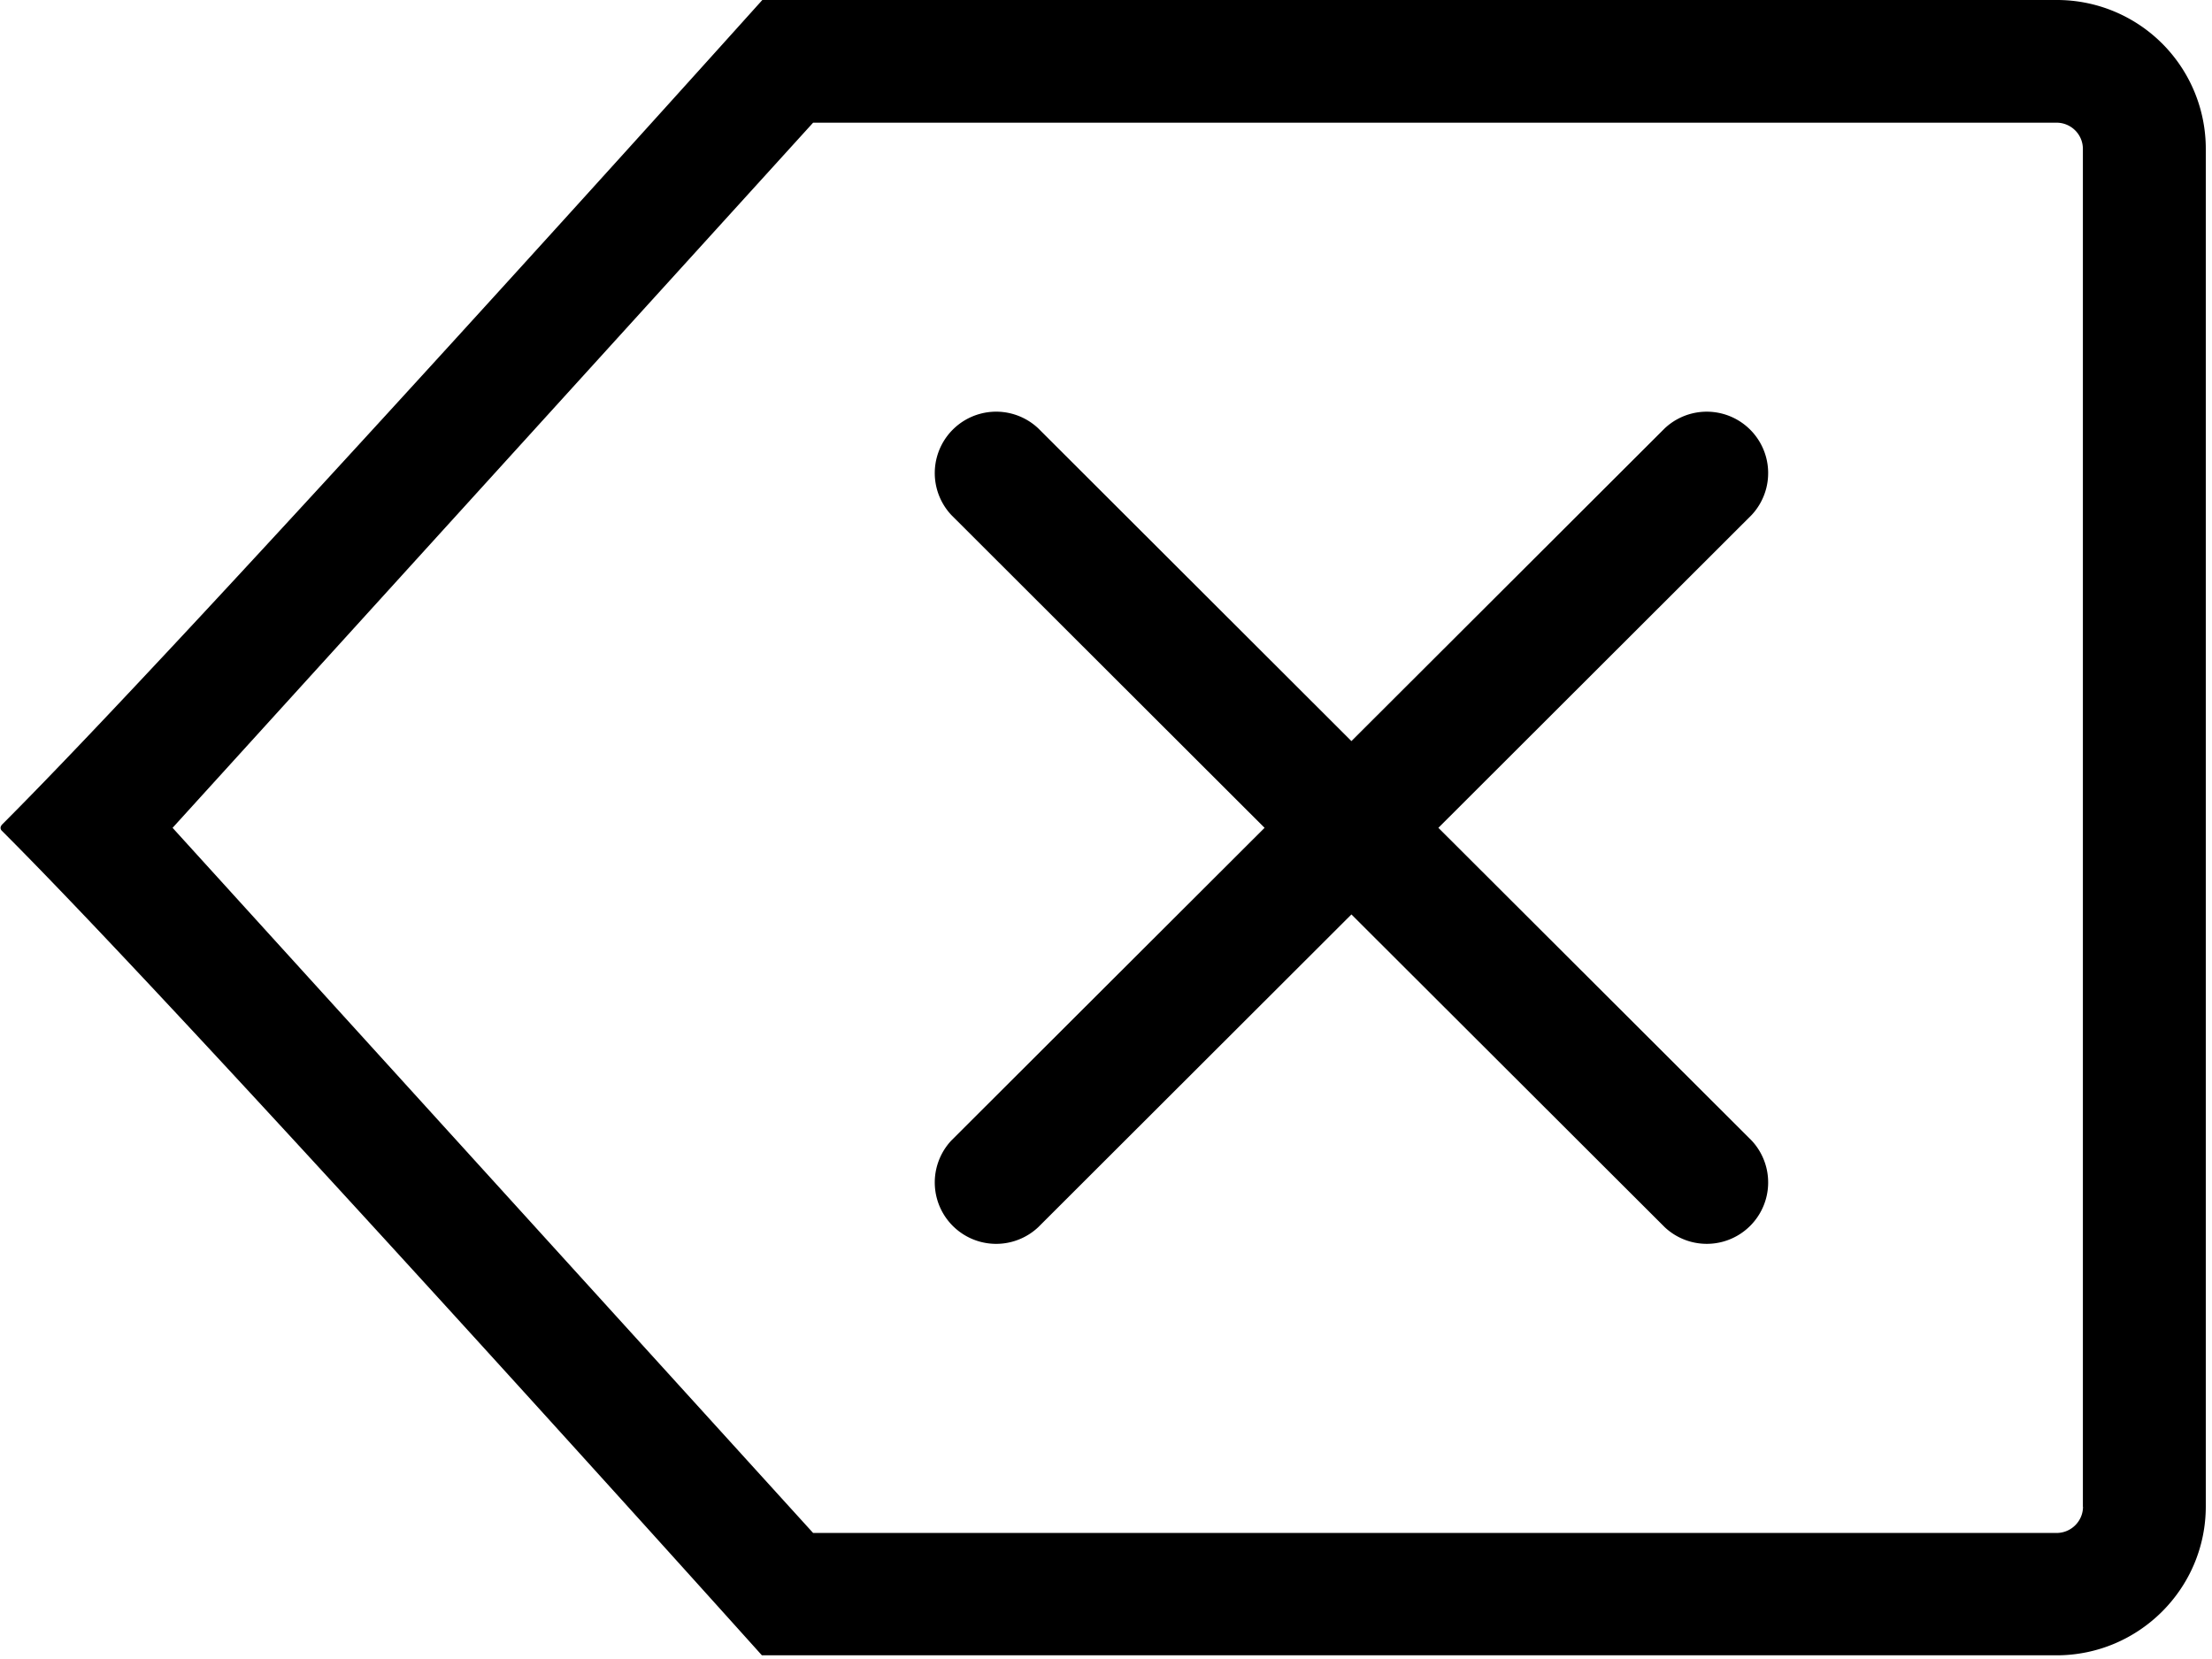 <svg class="icon" viewBox="0 0 1365 1024" xmlns="http://www.w3.org/2000/svg" width="266.602" height="200"><path d="m887.603 510.84 193.262-192.99a37.888 37.888 0 0 0-53.589-53.521l-193.331 192.99-193.263-192.99a37.888 37.888 0 0 0-53.59 53.521l193.264 192.99L587.093 703.76a37.888 37.888 0 0 0 53.59 53.521l193.262-192.99 193.331 192.99a37.888 37.888 0 0 0 53.59-53.52L887.602 510.84z"/><path d="M1269.145 0h-798.72S118.511 391.784 1.161 508.929c-.41.546-.82 1.23-.82 1.912 0 .682.273 1.16.546 1.57l.274.273c118.033 117.828 468.991 508.791 468.991 508.791h798.924c50.79 0 92.092-41.233 92.092-91.887V91.751a91.819 91.819 0 0 0-92.092-91.75zm16.247 929.792c0 8.875-7.304 16.18-16.247 16.18H501.76L106.496 510.84 501.76 75.708h767.316c8.943 0 16.248 7.237 16.248 16.18v837.904z"/></svg>